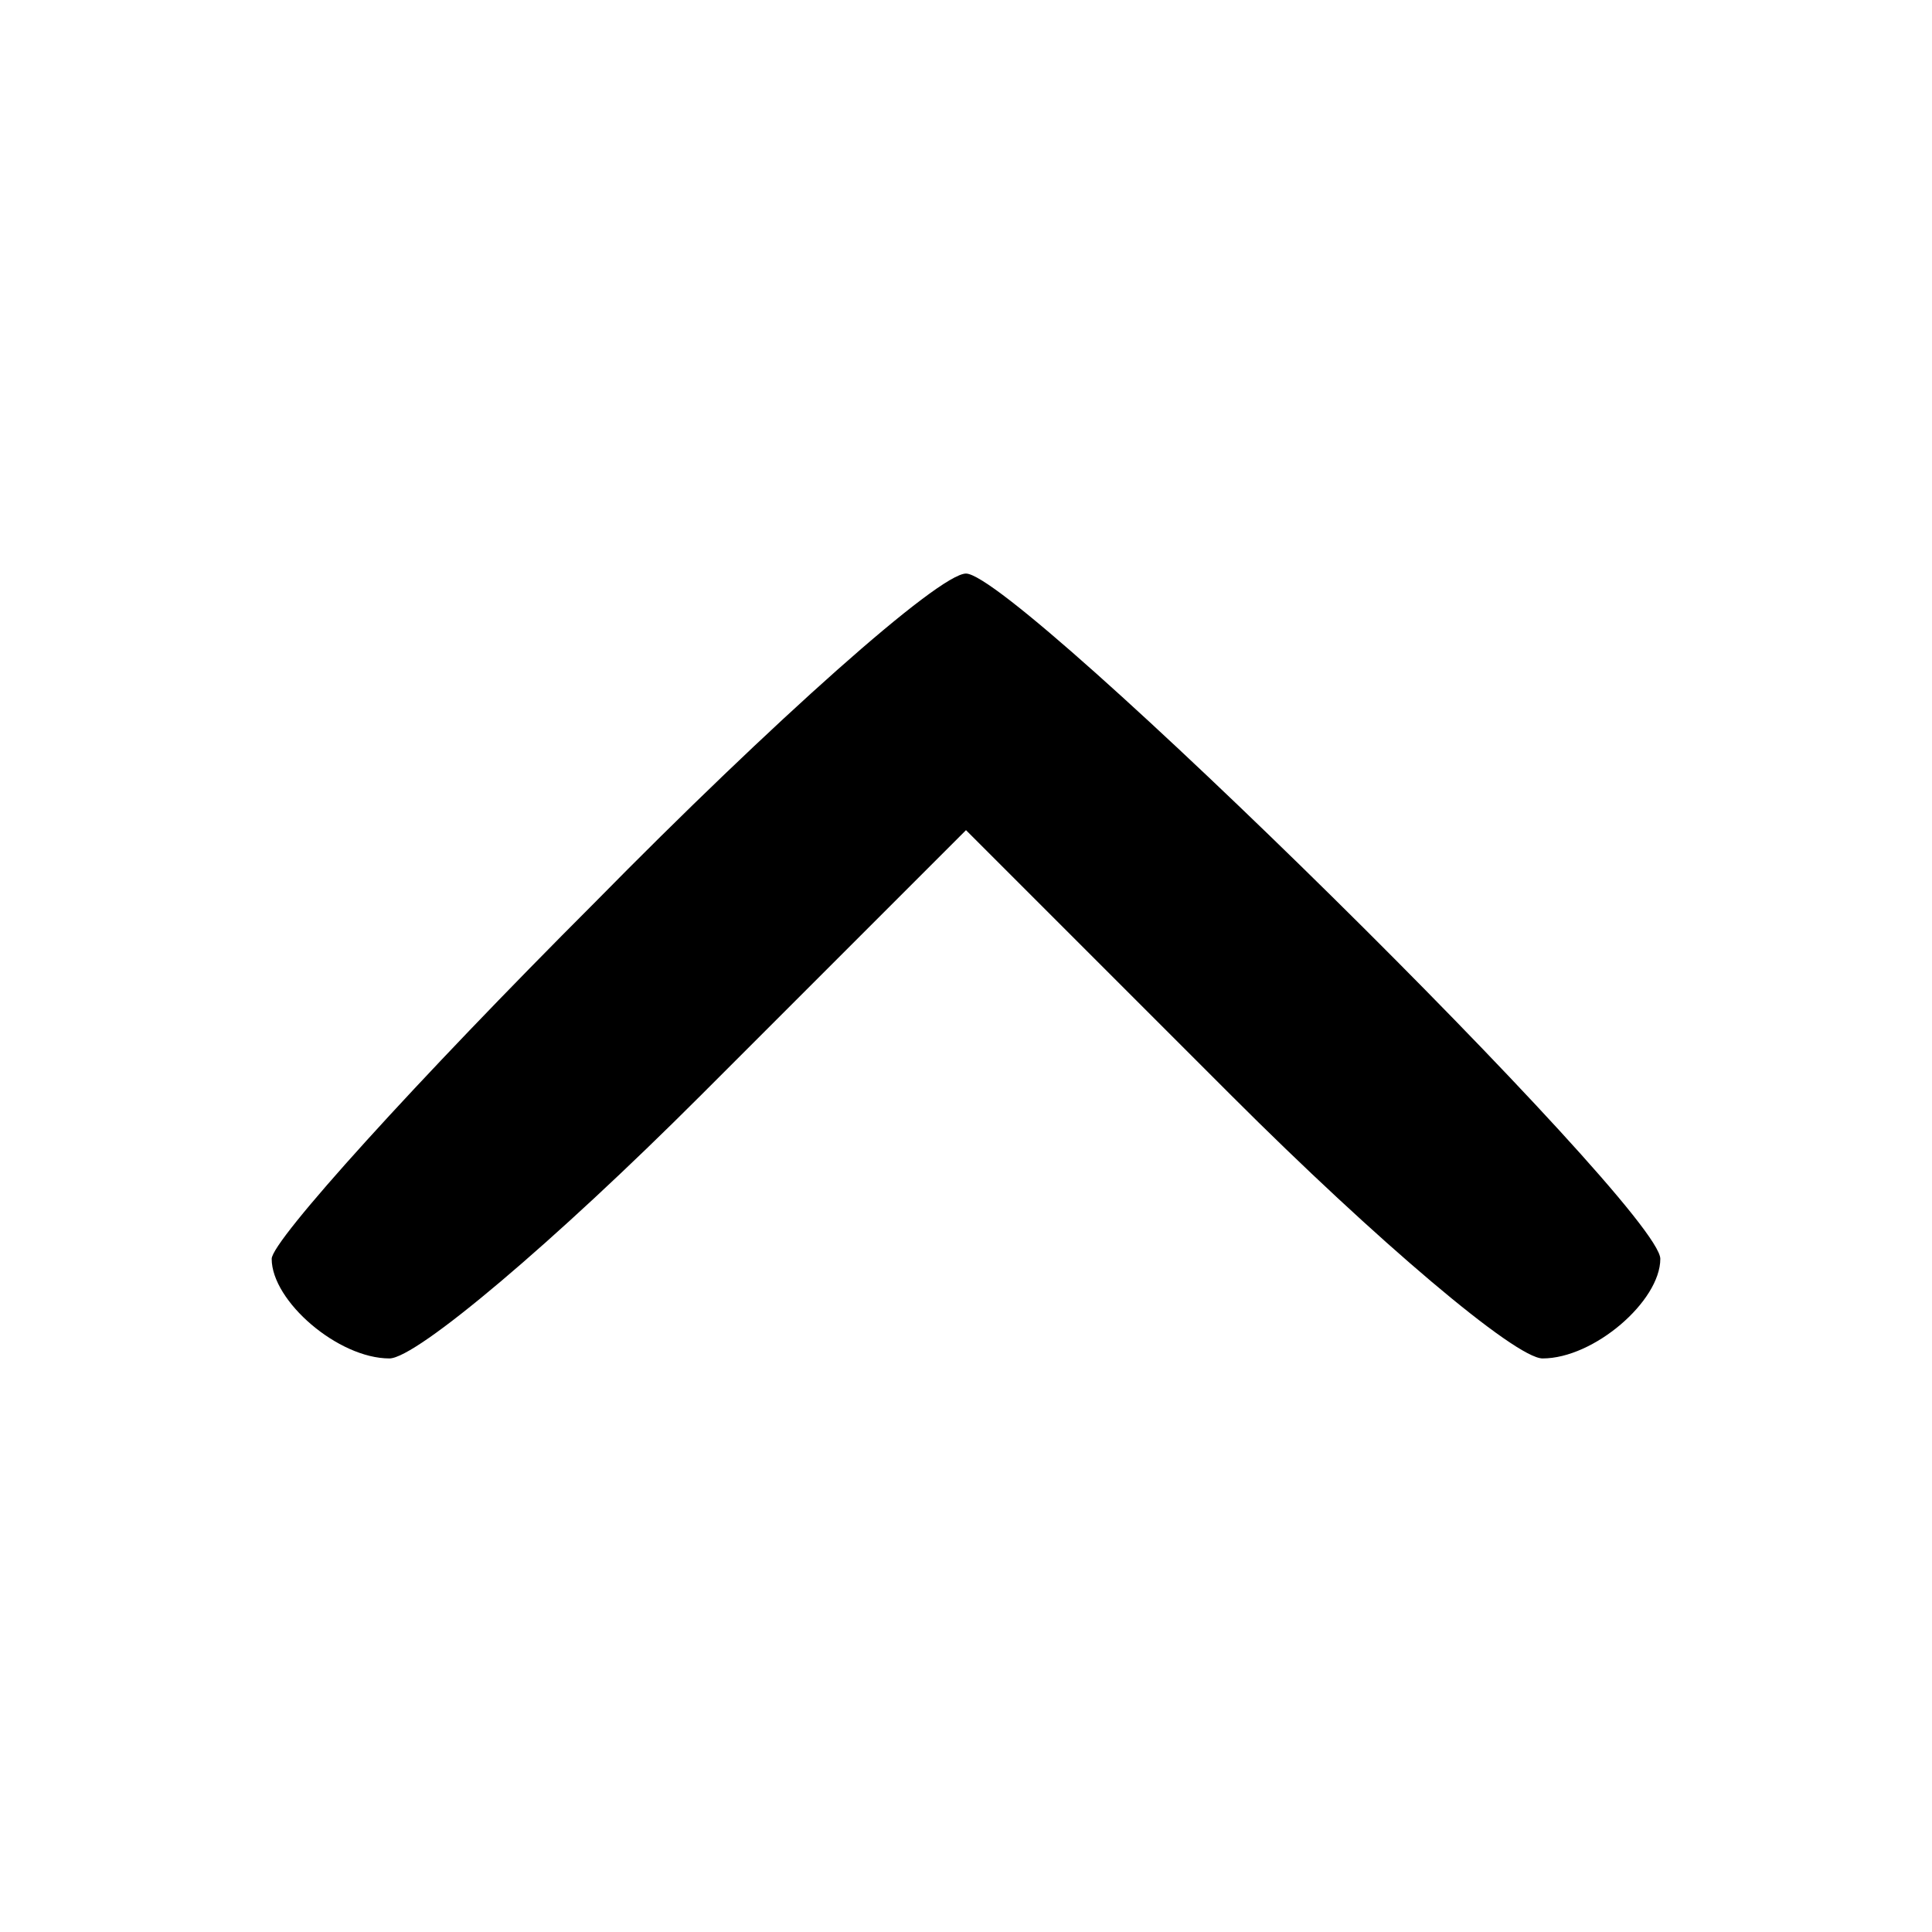 <?xml version="1.0" standalone="no"?>
<!DOCTYPE svg PUBLIC "-//W3C//DTD SVG 20010904//EN"
 "http://www.w3.org/TR/2001/REC-SVG-20010904/DTD/svg10.dtd">
<svg version="1.0" xmlns="http://www.w3.org/2000/svg"
 width="64pt" height="64pt" viewBox="0 0 64 64"
 preserveAspectRatio="xMidYMid meet">

<g transform="translate(0,64) scale(0.1,-0.1)"
fill="#000000" stroke="none">
<path d="M197 341 c-59 -59 -107 -112 -107 -118 0 -14 22 -33 39 -33 9 0 55
39 103 87 l88 88 88 -88 c48 -48 94 -87 103 -87 17 0 39 19 39 33 0 17 -213
227 -230 227 -9 0 -64 -49 -123 -109z"/>
</g>
</svg>
